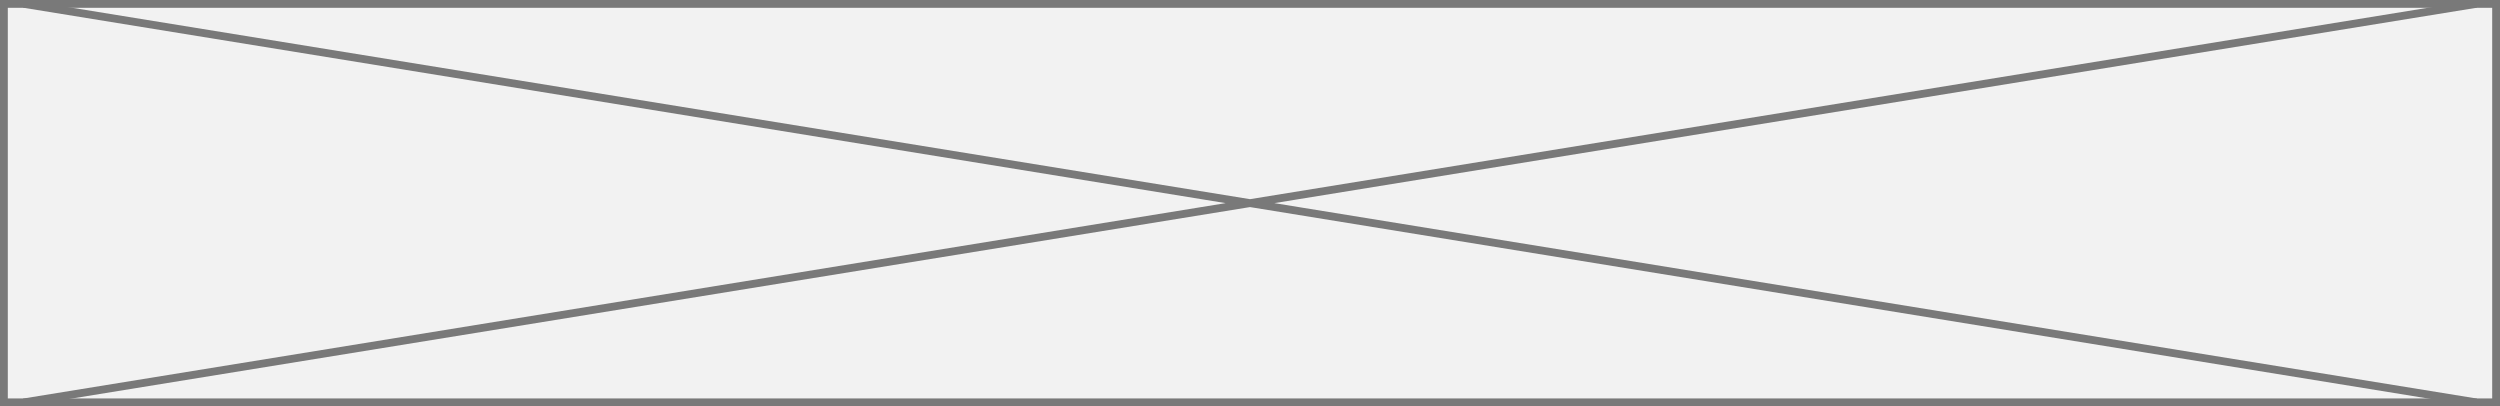 ﻿<?xml version="1.0" encoding="utf-8"?>
<svg version="1.1" xmlns:xlink="http://www.w3.org/1999/xlink" width="320px" height="52px" xmlns="http://www.w3.org/2000/svg">
  <rect width="100%" height="100%" fill="#333333" stroke="none"/>
  <g transform="matrix(1 0 0 1 0 -60 )">
    <path d="M 0.5 60.5  L 319.5 60.5  L 319.5 111.5  L 0.5 111.5  L 0.5 60.5  Z " fill-rule="nonzero" fill="#f2f2f2" stroke="none" />
    <path d="M 0.5 60.5  L 319.5 60.5  L 319.5 111.5  L 0.5 111.5  L 0.5 60.5  Z " stroke-width="1" stroke="#797979" fill="none" />
    <path d="M 3.037 60.494  L 316.963 111.506  M 316.963 60.494  L 3.037 111.506  " stroke-width="1" stroke="#797979" fill="none" />
  </g>
</svg>